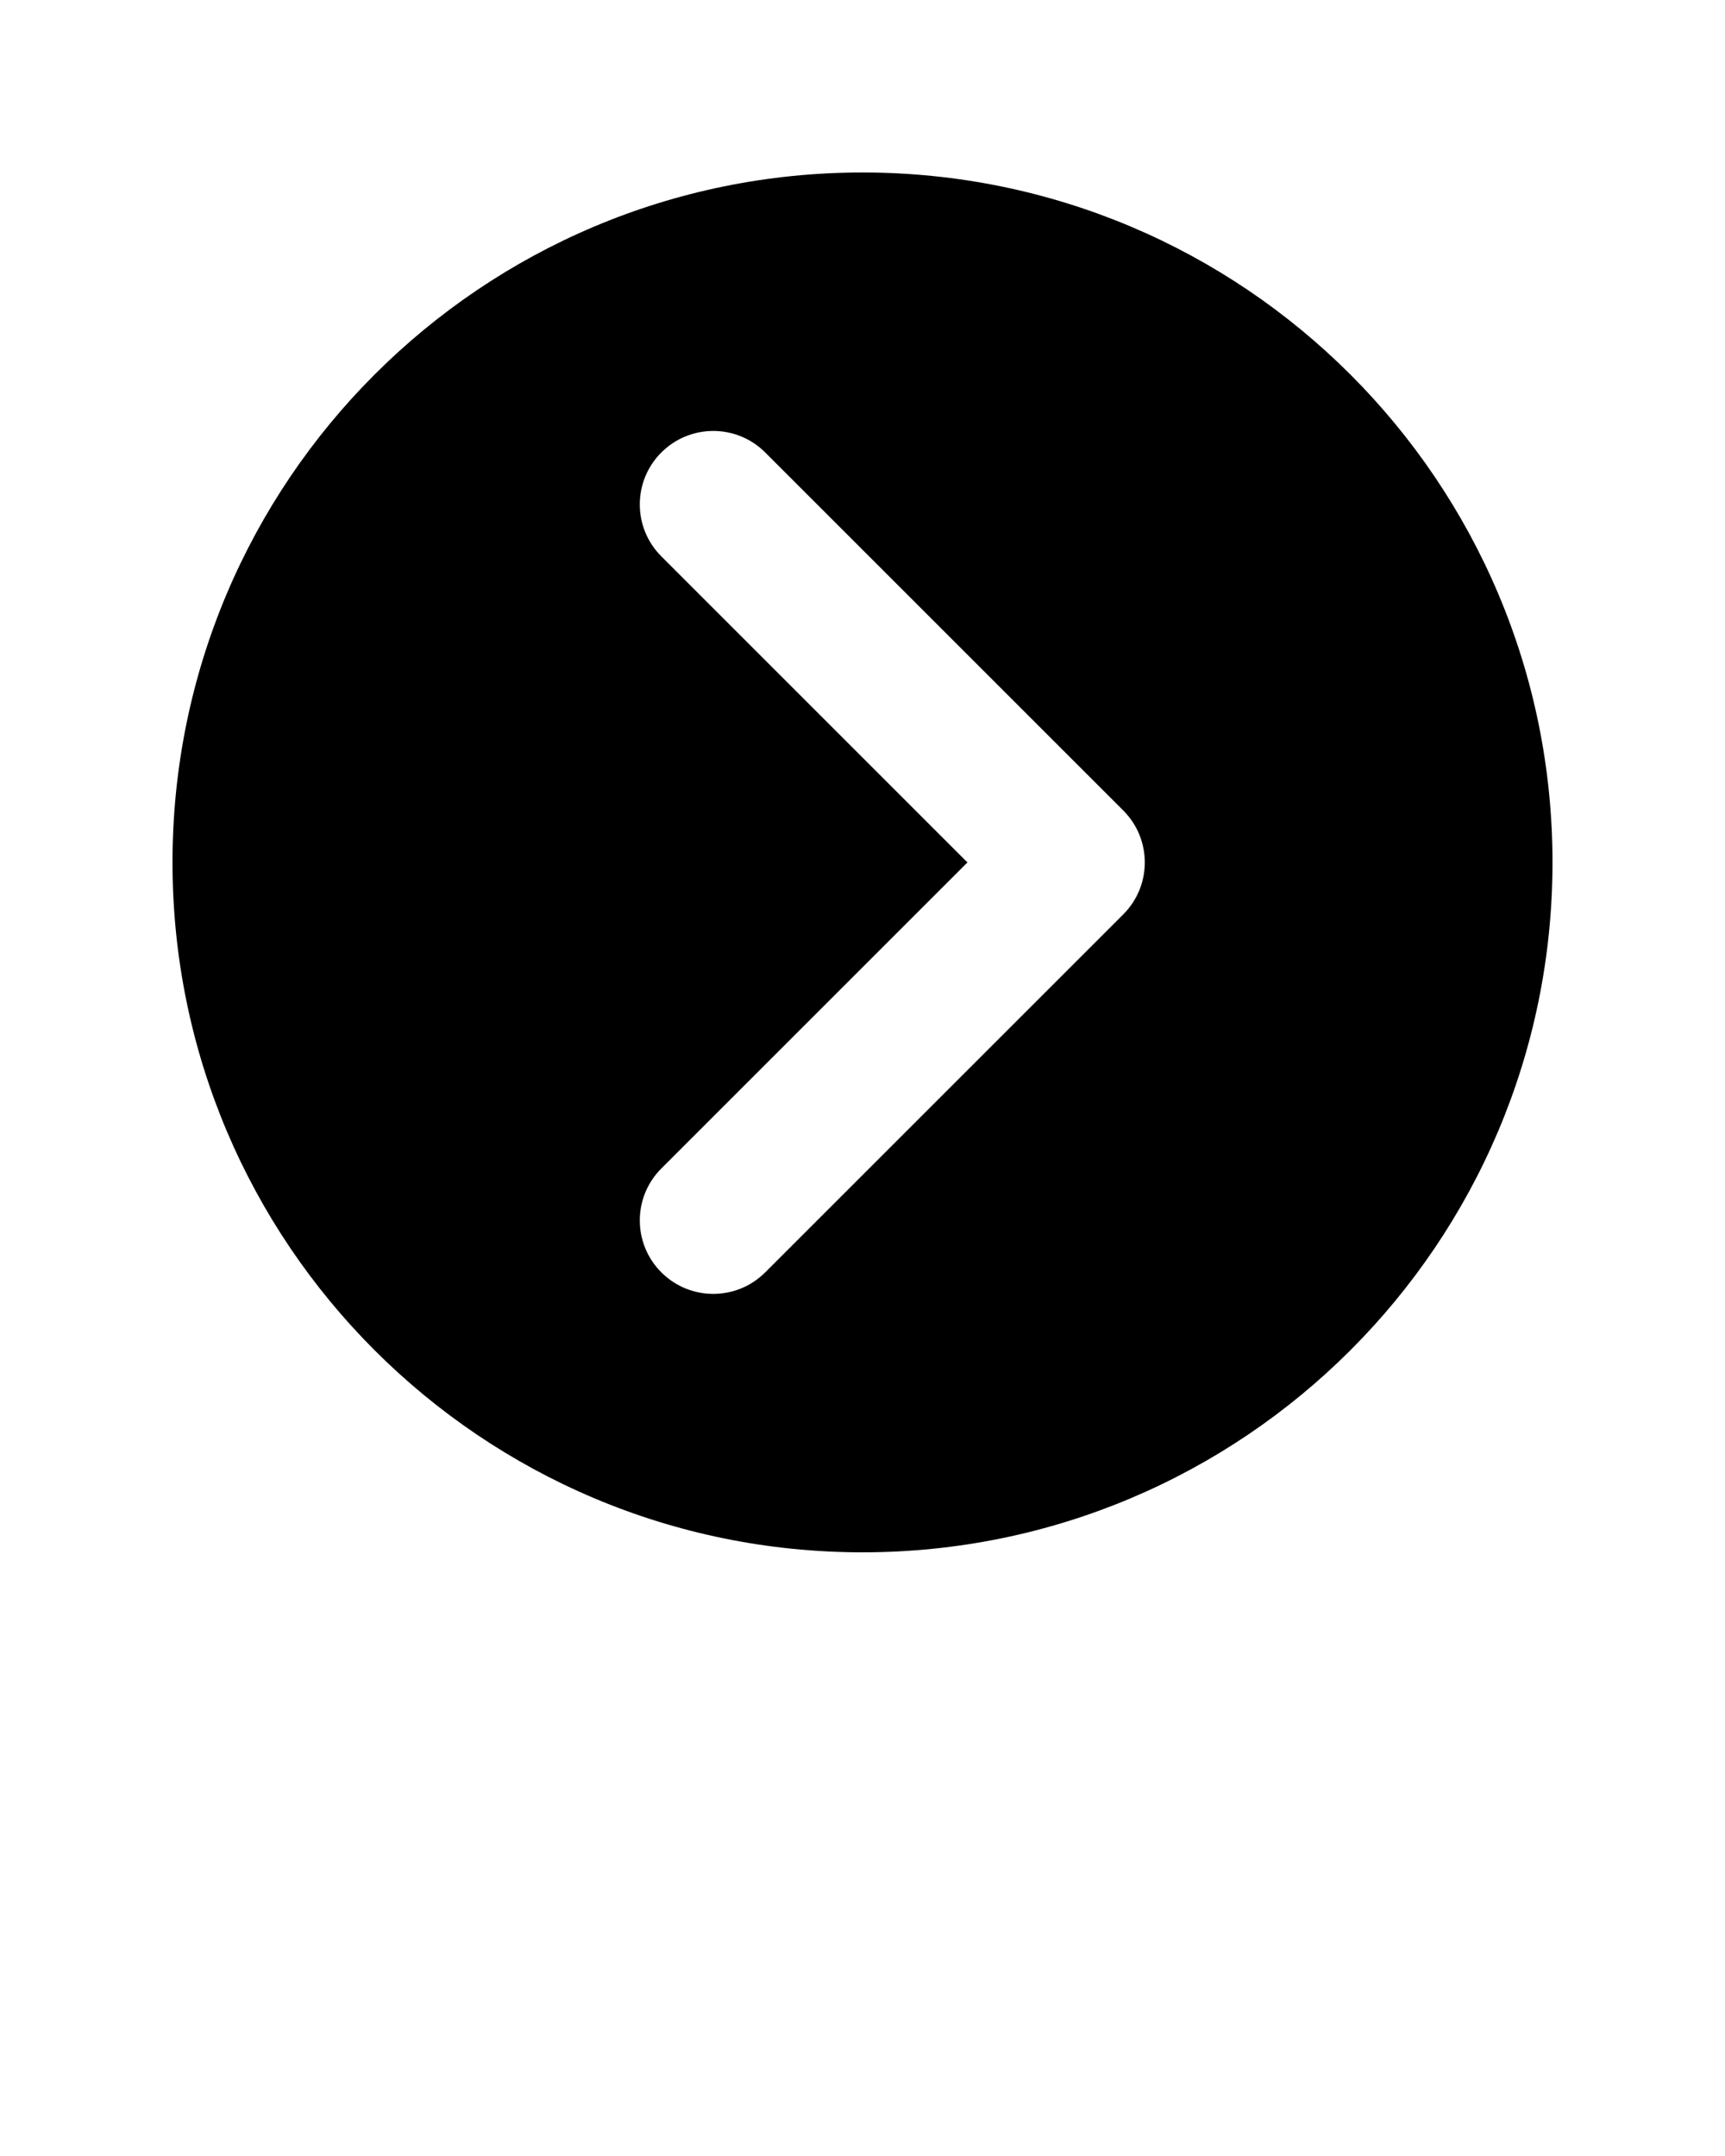 <svg xmlns="http://www.w3.org/2000/svg" xmlns:xlink="http://www.w3.org/1999/xlink" version="1.1" x="0px" y="0px" viewBox="0 0 100 125" enable-background="new 0 0 100 100" xml:space="preserve"><path d="M90,50c0-22.092-17.908-40-40-40S10,27.908,10,50s17.908,40,40,40S90,72.092,90,50z M38.338,73.768  c-0.832-0.832-1.248-1.922-1.248-3.011s0.416-2.18,1.248-3.011l17.744-17.744L38.338,32.257c-1.664-1.664-1.664-4.359,0-6.023  c1.664-1.664,4.359-1.664,6.023,0l20.756,20.756c1.664,1.664,1.664,4.359,0,6.023L44.361,73.768  C42.697,75.432,40.002,75.432,38.338,73.768z"/></svg>
